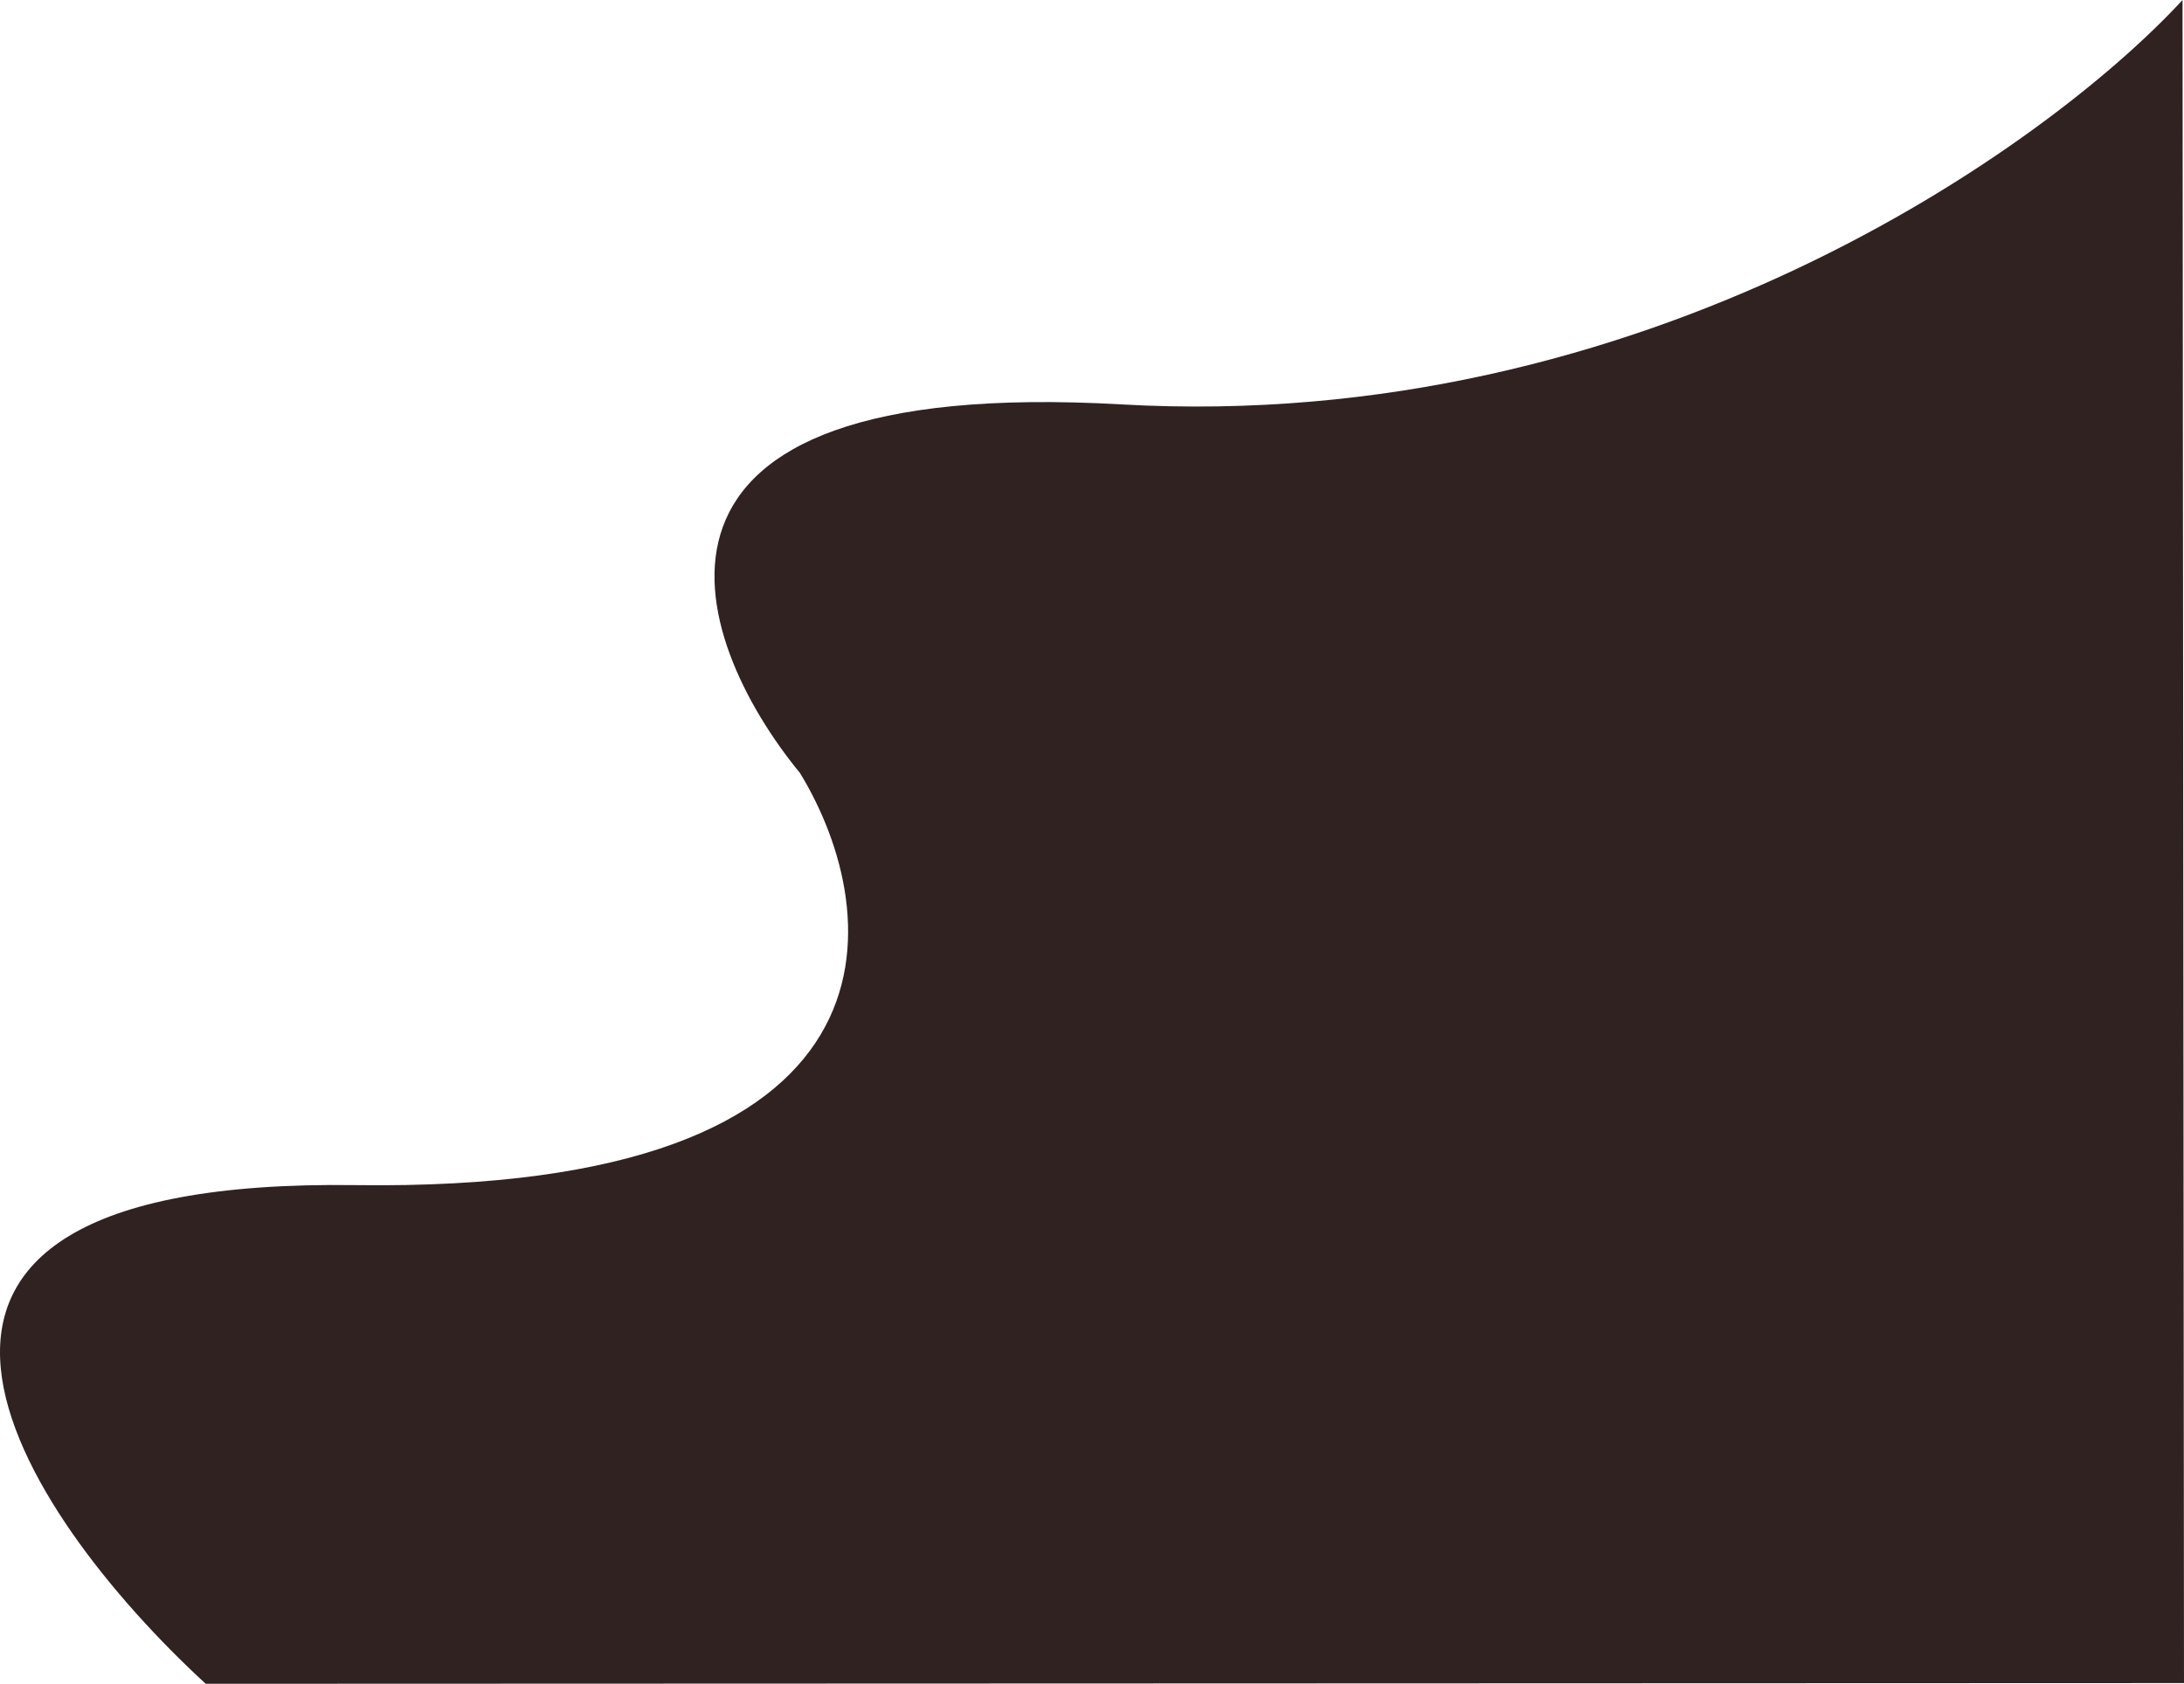 <svg width="699" height="539" viewBox="0 0 699 539" fill="none" xmlns="http://www.w3.org/2000/svg">
<path d="M113.74 379.369C-66.088 376.909 6.875 484.764 65.835 539L699 538.774L698.529 0C655.102 47.121 526.373 138.982 358.893 129.452C191.414 119.923 220.544 204.156 256.044 247.464C283.537 292.457 293.568 381.829 113.74 379.369Z" fill="#312222"/>
</svg>

